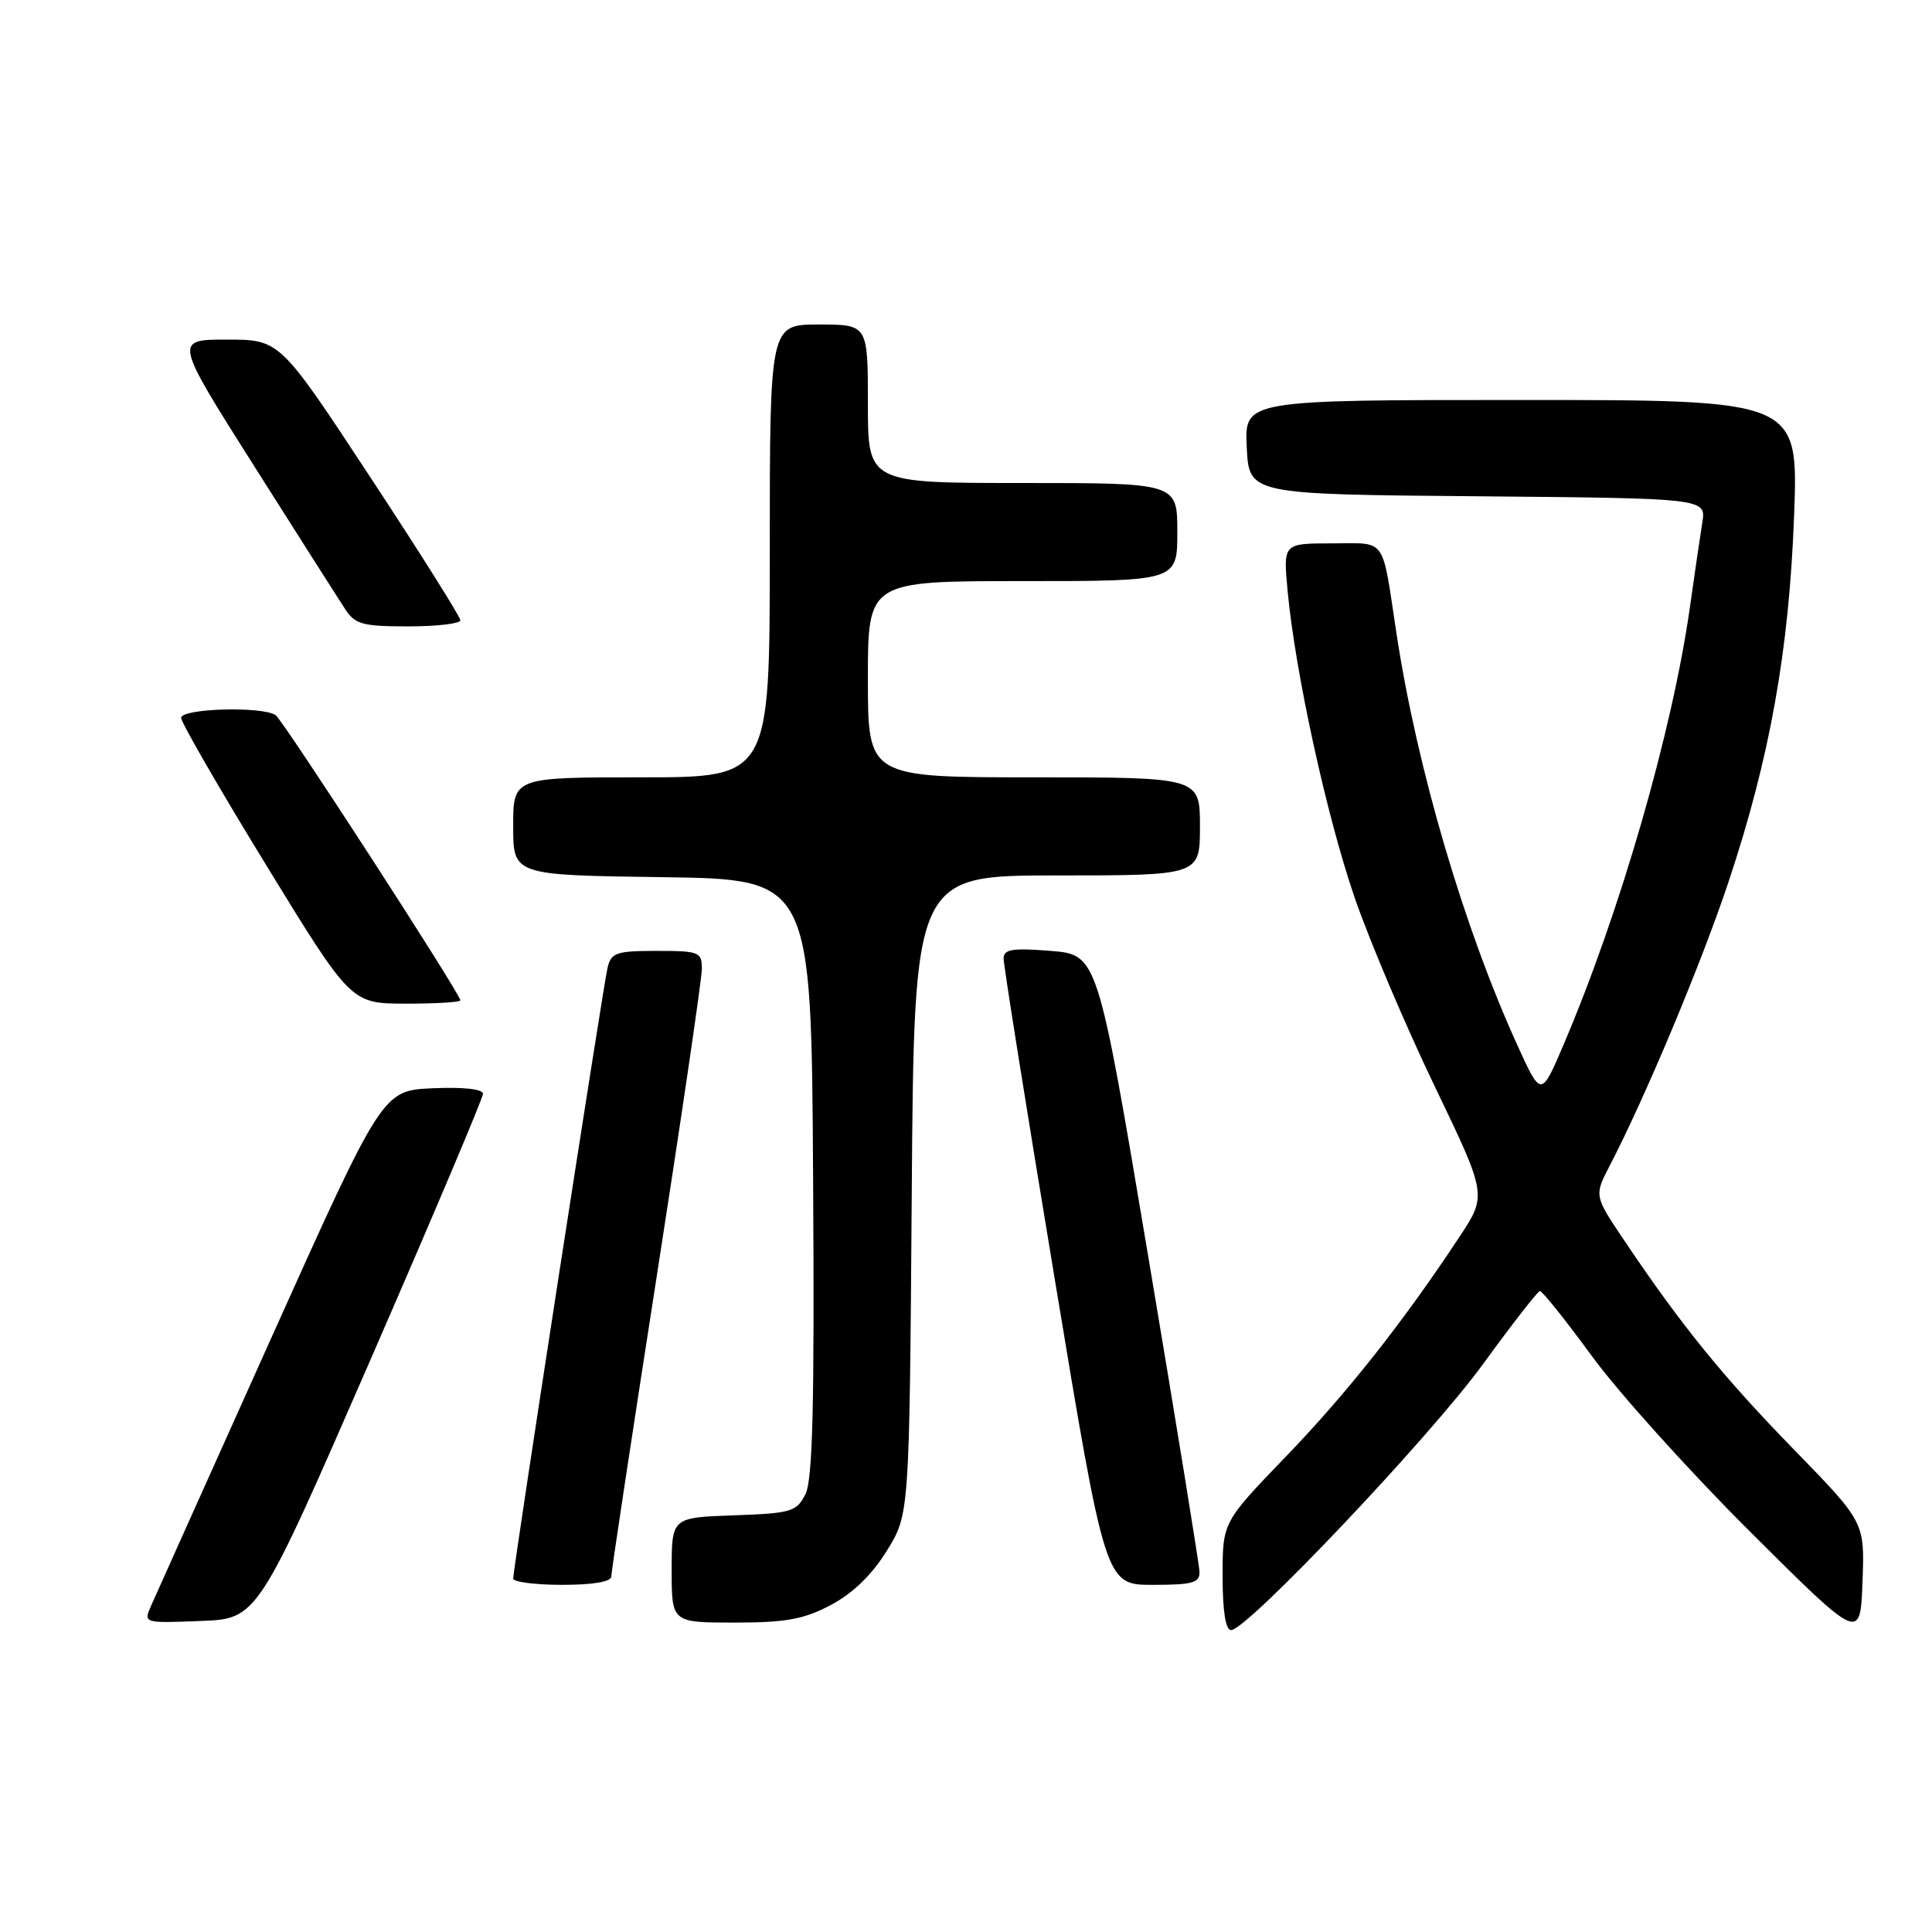 <?xml version="1.0" encoding="UTF-8" standalone="no"?>
<!DOCTYPE svg PUBLIC "-//W3C//DTD SVG 1.1//EN" "http://www.w3.org/Graphics/SVG/1.1/DTD/svg11.dtd" >
<svg xmlns="http://www.w3.org/2000/svg" xmlns:xlink="http://www.w3.org/1999/xlink" version="1.1" viewBox="0 0 256 256">
 <g >
 <path fill="currentColor"
d=" M 237.73 192.10 C 228.35 182.47 222.84 175.70 215.29 164.47 C 211.23 158.45 211.23 158.45 213.29 154.47 C 217.99 145.43 225.39 127.77 228.99 117.00 C 234.50 100.52 237.07 86.19 237.73 68.25 C 238.29 53.00 238.29 53.00 201.60 53.00 C 164.90 53.00 164.90 53.00 165.20 59.25 C 165.50 65.50 165.50 65.50 195.79 65.76 C 226.09 66.03 226.09 66.03 225.56 69.26 C 225.28 71.04 224.54 76.05 223.93 80.40 C 221.61 96.86 214.68 120.86 207.17 138.45 C 204.20 145.40 204.20 145.40 201.04 138.45 C 193.96 122.89 187.75 101.74 185.05 84.00 C 183.06 70.91 183.84 72.00 176.50 72.00 C 170.03 72.00 170.03 72.00 170.61 78.25 C 171.63 89.16 175.81 108.26 179.54 119.06 C 181.53 124.80 186.28 135.99 190.10 143.93 C 197.04 158.36 197.04 158.36 193.36 163.93 C 185.85 175.29 178.49 184.59 170.36 193.03 C 162.00 201.70 162.00 201.70 162.00 208.85 C 162.00 213.47 162.40 216.00 163.12 216.00 C 165.24 216.00 189.50 190.39 196.50 180.76 C 200.35 175.47 203.74 171.11 204.04 171.07 C 204.34 171.03 207.46 174.94 210.98 179.75 C 214.50 184.56 223.93 195.03 231.94 203.00 C 246.50 217.50 246.50 217.50 246.79 209.60 C 247.09 201.71 247.09 201.71 237.73 192.10 Z  M 49.07 180.22 C 57.28 161.37 64.00 145.49 64.00 144.93 C 64.00 144.31 61.39 144.02 57.34 144.20 C 50.68 144.50 50.68 144.50 35.85 177.50 C 27.69 195.65 20.57 211.53 20.01 212.79 C 19.01 215.08 19.02 215.08 26.57 214.79 C 34.13 214.50 34.13 214.50 49.07 180.22 Z  M 110.09 212.67 C 112.99 211.14 115.53 208.68 117.50 205.50 C 120.50 200.66 120.50 200.66 120.81 158.33 C 121.12 116.00 121.12 116.00 140.06 116.00 C 159.00 116.00 159.00 116.00 159.00 109.50 C 159.00 103.00 159.00 103.00 137.00 103.00 C 115.00 103.00 115.00 103.00 115.00 90.00 C 115.00 77.00 115.00 77.00 135.50 77.00 C 156.00 77.00 156.00 77.00 156.00 70.50 C 156.00 64.00 156.00 64.00 135.50 64.00 C 115.00 64.00 115.00 64.00 115.00 53.50 C 115.00 43.00 115.00 43.00 108.50 43.00 C 102.00 43.00 102.00 43.00 102.00 73.00 C 102.00 103.00 102.00 103.00 85.00 103.00 C 68.00 103.00 68.00 103.00 68.00 109.48 C 68.00 115.96 68.00 115.96 87.75 116.23 C 107.50 116.50 107.50 116.50 107.74 156.00 C 107.93 186.31 107.69 196.08 106.72 198.00 C 105.54 200.32 104.85 200.52 97.22 200.79 C 89.00 201.08 89.00 201.08 89.00 208.04 C 89.00 215.00 89.00 215.00 97.34 215.00 C 104.15 215.00 106.50 214.57 110.09 212.67 Z  M 81.00 208.88 C 81.00 208.27 83.70 190.44 87.00 169.25 C 90.30 148.07 93.00 129.67 93.00 128.37 C 93.00 126.14 92.64 126.00 87.02 126.00 C 81.64 126.00 80.98 126.23 80.50 128.25 C 79.91 130.74 68.00 207.82 68.00 209.16 C 68.00 209.62 70.92 210.00 74.50 210.00 C 78.62 210.00 81.00 209.59 81.00 208.88 Z  M 158.94 208.25 C 158.90 207.29 155.85 188.50 152.15 166.50 C 145.43 126.50 145.43 126.50 139.22 126.00 C 134.14 125.59 133.00 125.78 132.98 127.00 C 132.97 127.83 136.00 146.84 139.72 169.25 C 146.47 210.00 146.47 210.00 152.73 210.00 C 158.06 210.00 158.99 209.74 158.94 208.25 Z  M 61.00 132.55 C 61.00 131.69 37.56 95.50 36.53 94.77 C 34.84 93.56 24.00 93.86 24.00 95.12 C 24.00 95.73 29.06 104.50 35.25 114.60 C 46.50 132.97 46.50 132.97 53.75 132.99 C 57.74 132.99 61.00 132.80 61.00 132.55 Z  M 61.00 82.19 C 61.00 81.74 55.62 73.19 49.04 63.19 C 37.08 45.00 37.08 45.00 30.07 45.00 C 23.07 45.00 23.07 45.00 33.66 61.73 C 39.49 70.94 44.93 79.49 45.75 80.73 C 47.05 82.73 48.06 83.00 54.12 83.00 C 57.90 83.00 61.00 82.63 61.00 82.19 Z "/>
</g>
</svg>